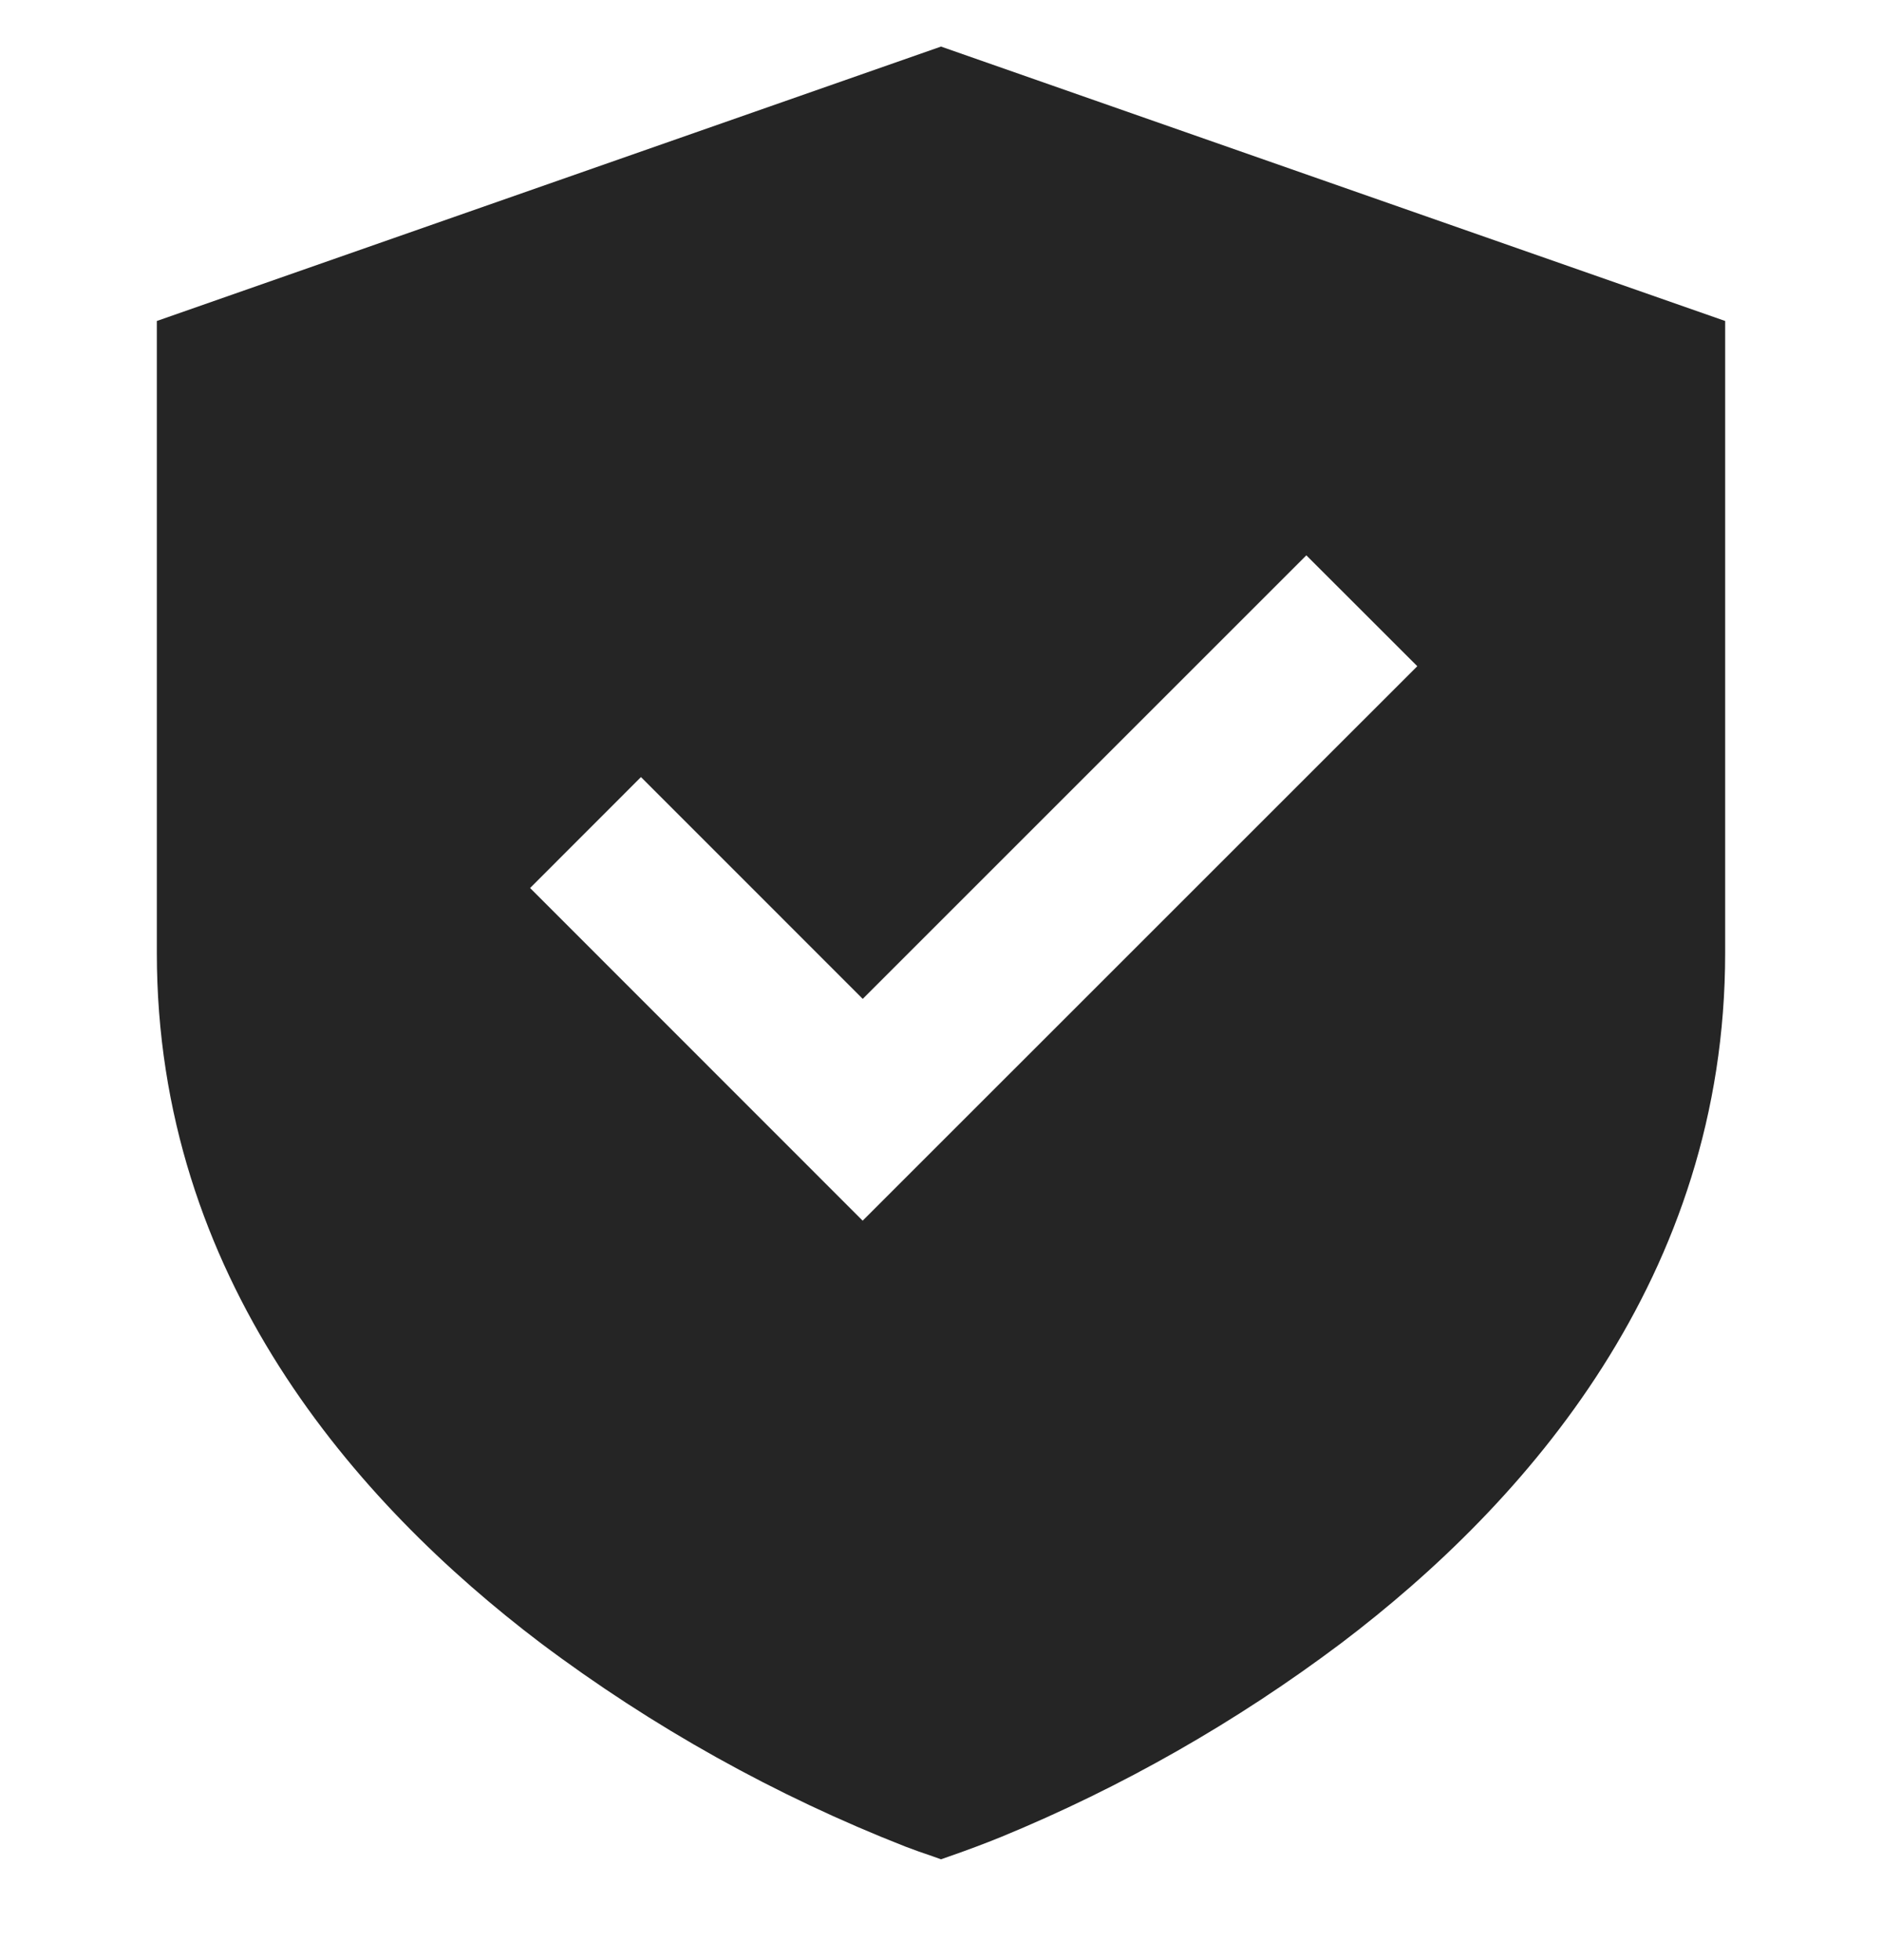 <svg width="24" height="25" viewBox="0 0 24 25" fill="none" xmlns="http://www.w3.org/2000/svg">
<g id="tdesign:secured-filled" clip-path="url(#clip0_152_1095)">
<path id="Vector" d="M22 4.094L12 0.594L2 4.094V12.154C2 16.281 4.534 19.166 6.896 20.957C8.322 22.028 9.886 22.901 11.546 23.552C11.659 23.595 11.773 23.636 11.888 23.674L12 23.714L12.114 23.674C12.333 23.598 12.549 23.517 12.764 23.43C14.31 22.794 15.768 21.962 17.104 20.957C19.467 19.166 22 16.281 22 12.154V4.094ZM11.001 15.569L6.76 11.326L8.174 9.911L11.002 12.74L16.659 7.083L18.074 8.497L11.001 15.569Z" fill="#252525"/>
</g>
<defs>
<clipPath id="clip0_152_1095">
<rect width="24" height="24" fill="white" transform="translate(0 0.154)"/>
</clipPath>
</defs>
</svg>
